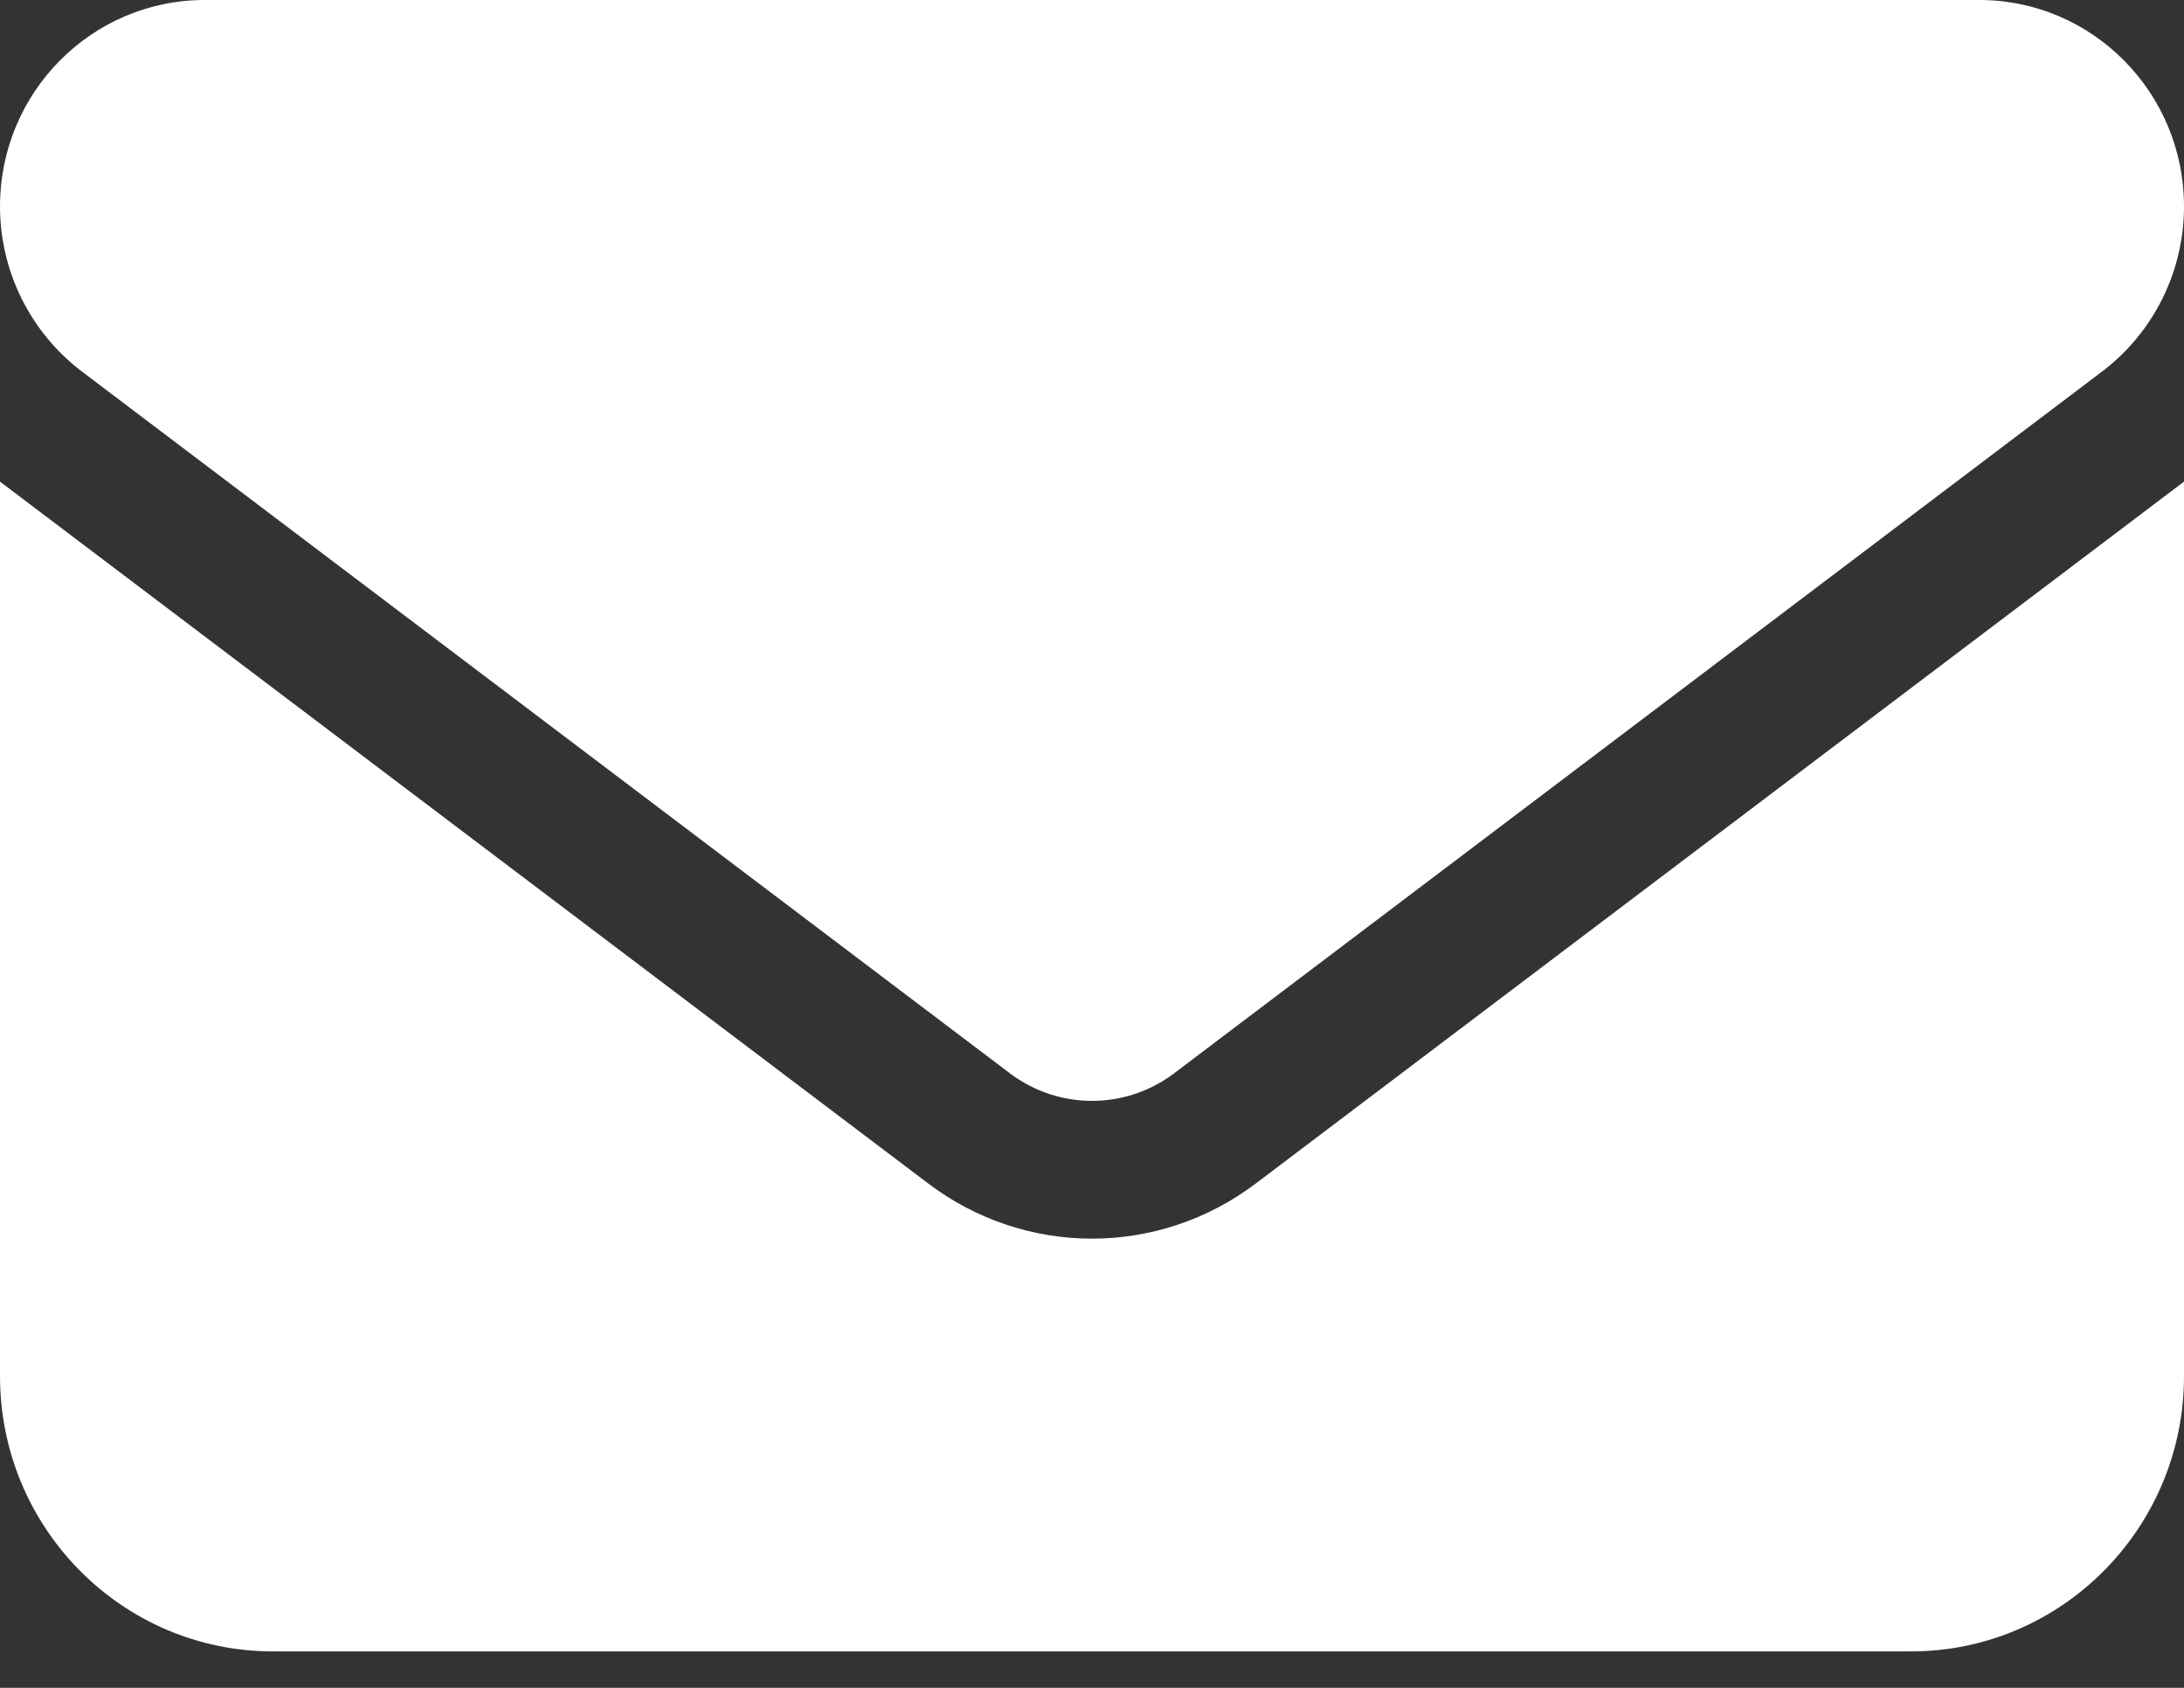 <svg width="22" height="17" viewBox="0 0 22 17" fill="none" xmlns="http://www.w3.org/2000/svg">
<rect x="0" y="0" width="22" height="17" fill="#333333" stroke="none"/>
<path d="M19.938 0C21.076 0 22 0.931 22 2.079C22 2.733 21.695 3.348 21.175 3.742L11.825 10.812C11.335 11.18 10.665 11.18 10.175 10.812L0.825 3.742C0.306 3.348 0 2.733 0 2.079C0 0.931 0.923 0 2.062 0H19.938ZM9.35 11.92C10.33 12.661 11.67 12.661 12.65 11.92L22 4.851V13.861C22 15.39 20.767 16.633 19.25 16.633H2.75C1.231 16.633 0 15.39 0 13.861V4.851L9.35 11.92Z" fill="white"/>
</svg>
